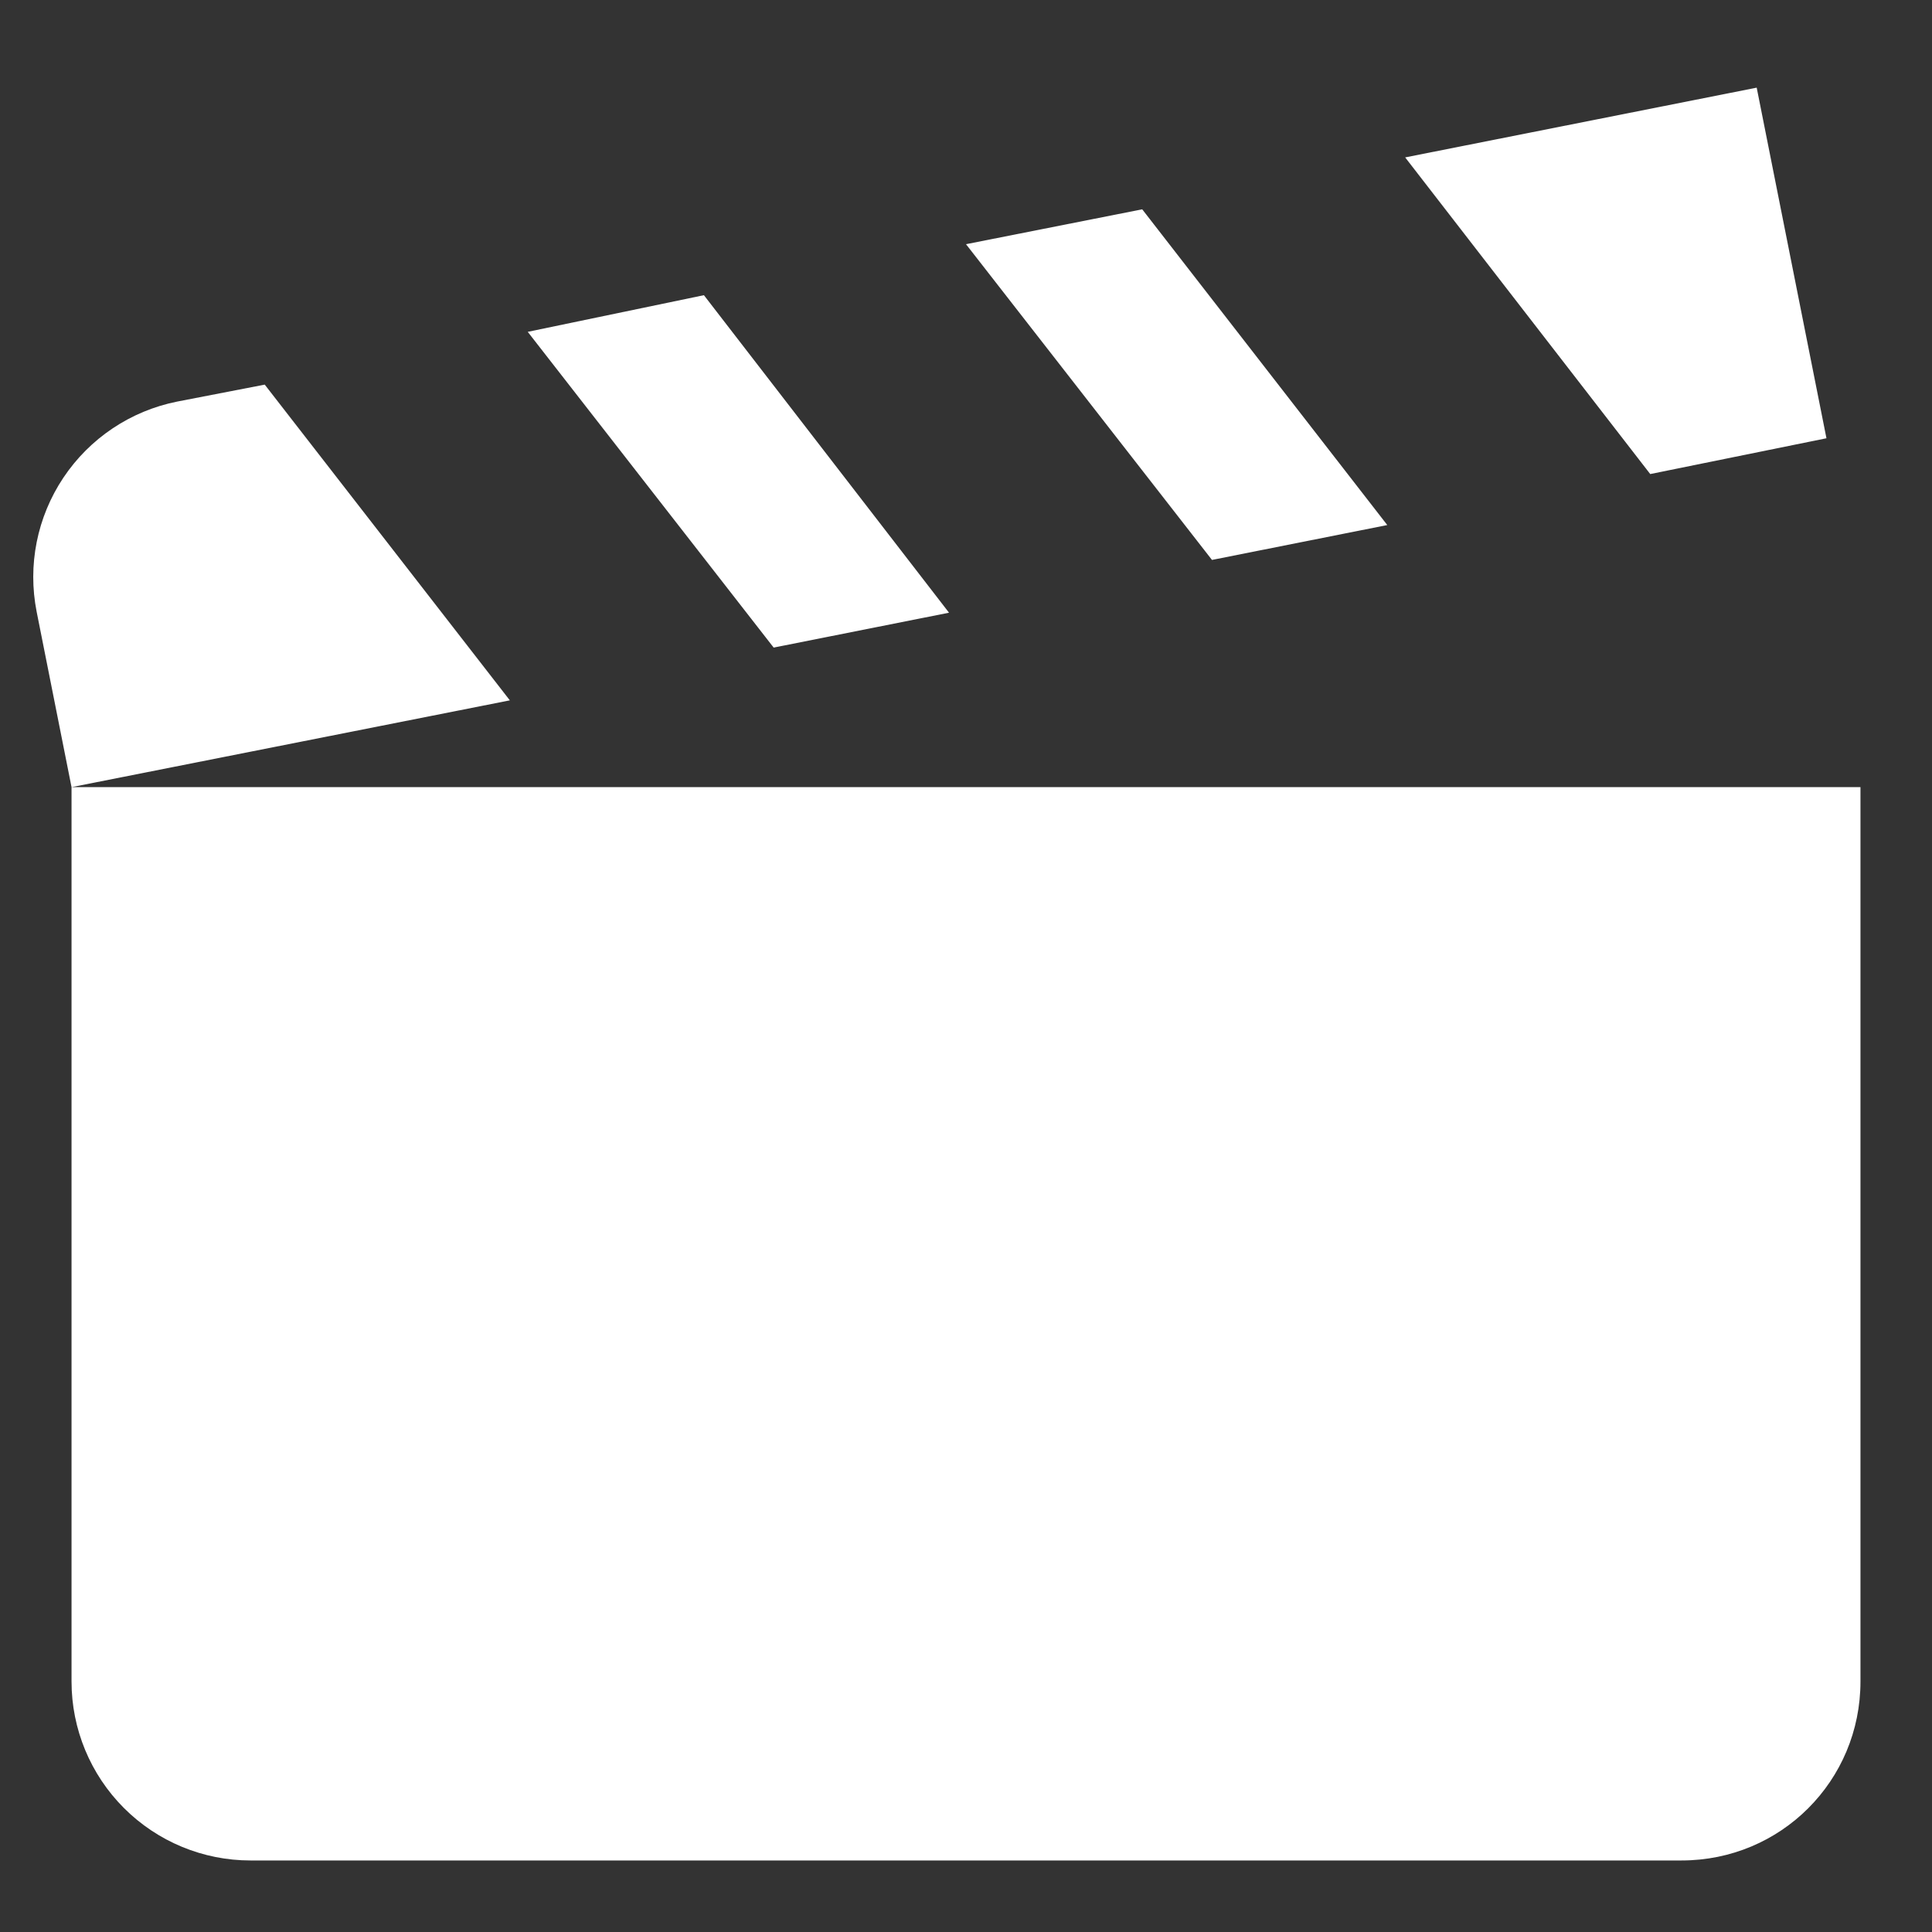 <svg width="38" height="38" viewBox="0 0 38 38" fill="none" xmlns="http://www.w3.org/2000/svg">
<rect x="0" y="0" width="38" height="38" fill="#333333" stroke="none"/>
<path d="M34.552 1.724L27.638 3.096L32.458 9.324L35.924 8.62L34.552 1.724ZM22.466 4.117L19 4.803L23.838 11.013L27.286 10.327L22.466 4.117ZM13.845 5.806L10.38 6.527L15.217 12.737L18.666 12.051L13.845 5.806ZM5.207 7.565L3.483 7.899C2.569 8.082 1.765 8.62 1.247 9.395C0.729 10.17 0.54 11.119 0.721 12.033L1.407 15.482L10.028 13.775L5.207 7.565ZM1.407 15.482V33.074C1.407 34.007 1.778 34.902 2.438 35.562C3.098 36.222 3.993 36.593 4.926 36.593H33.074C35.027 36.593 36.593 35.027 36.593 33.074V15.482H1.407Z" fill="white"/>
</svg>
